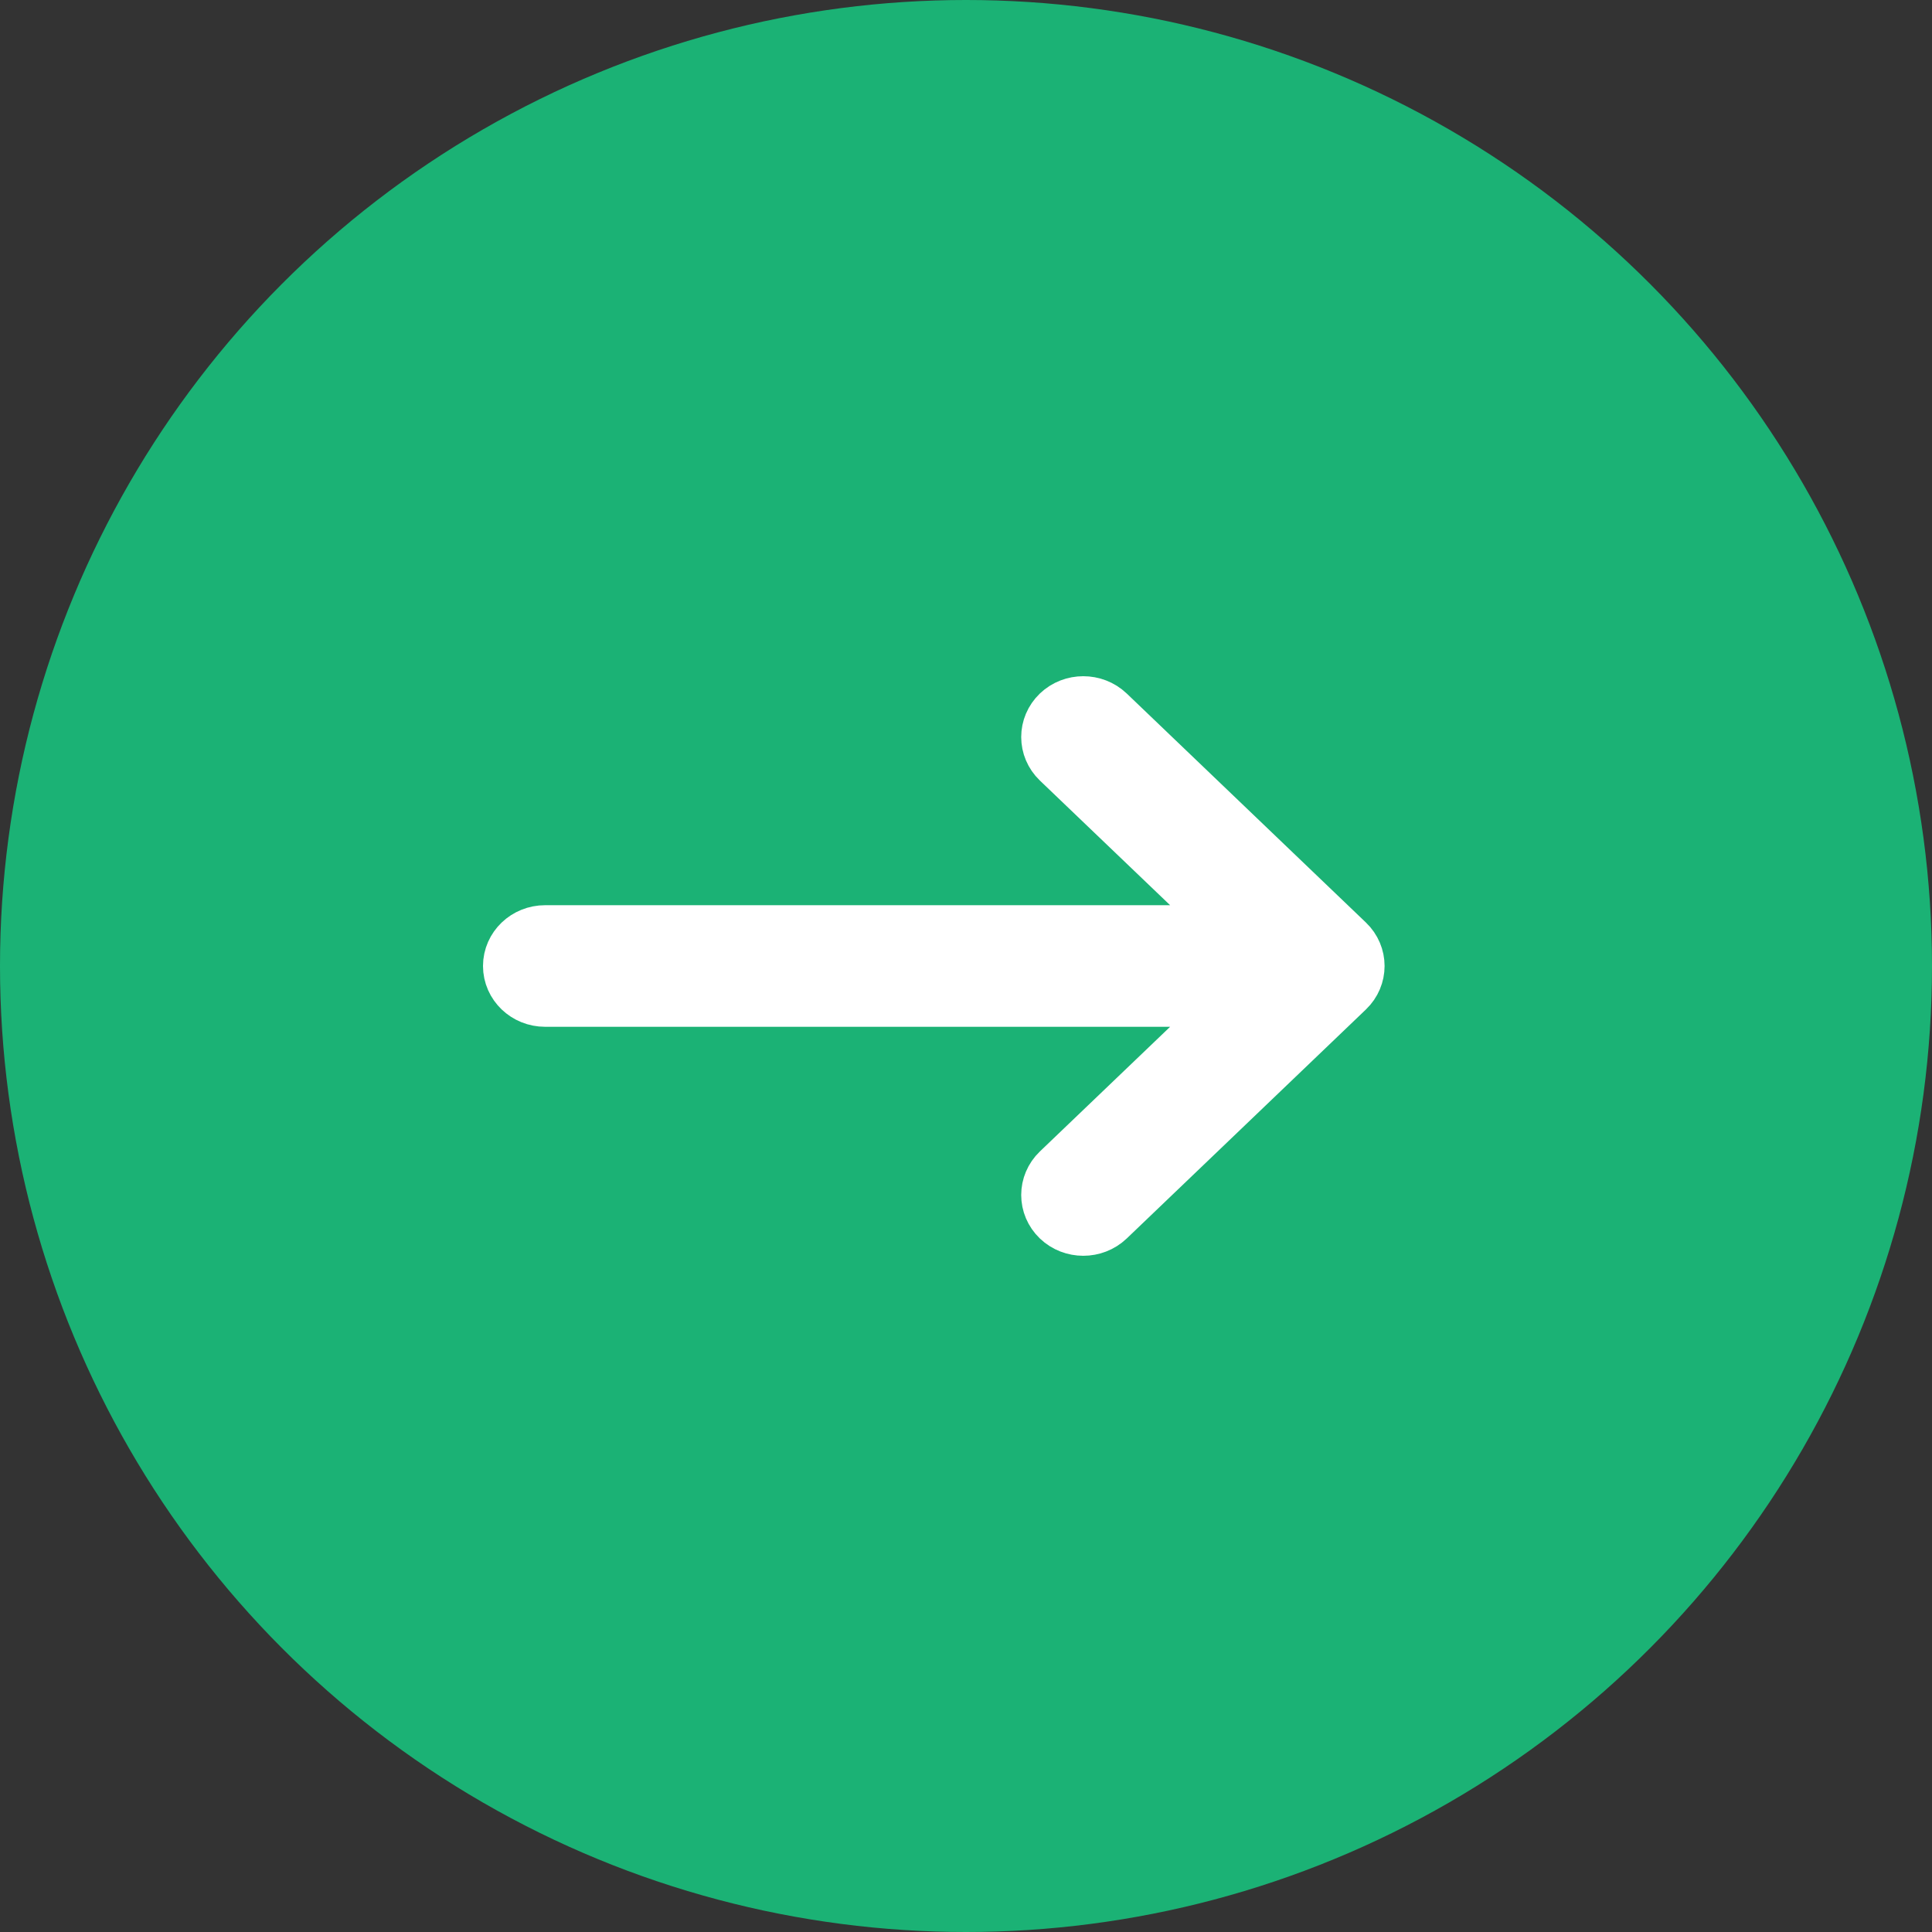 <svg width="30" height="30" viewBox="0 0 30 30" fill="none" xmlns="http://www.w3.org/2000/svg">
<rect x="0" y="0" width="30" height="30" fill="#333333" stroke="none"/>
<circle cx="15" cy="15" r="15" fill="#1BB275"/>
<path fill-rule="evenodd" clip-rule="evenodd" d="M8 15C8 14.755 8.208 14.556 8.464 14.556H19.415L16.493 11.759C16.312 11.585 16.312 11.304 16.493 11.13C16.674 10.957 16.968 10.957 17.15 11.13L20.864 14.686C21.045 14.859 21.045 15.141 20.864 15.314L17.15 18.87C16.968 19.043 16.674 19.043 16.493 18.87C16.312 18.696 16.312 18.415 16.493 18.241L19.415 15.444H8.464C8.208 15.444 8 15.245 8 15Z" fill="white" stroke="white" stroke-linecap="round" stroke-linejoin="round"/>
</svg>
